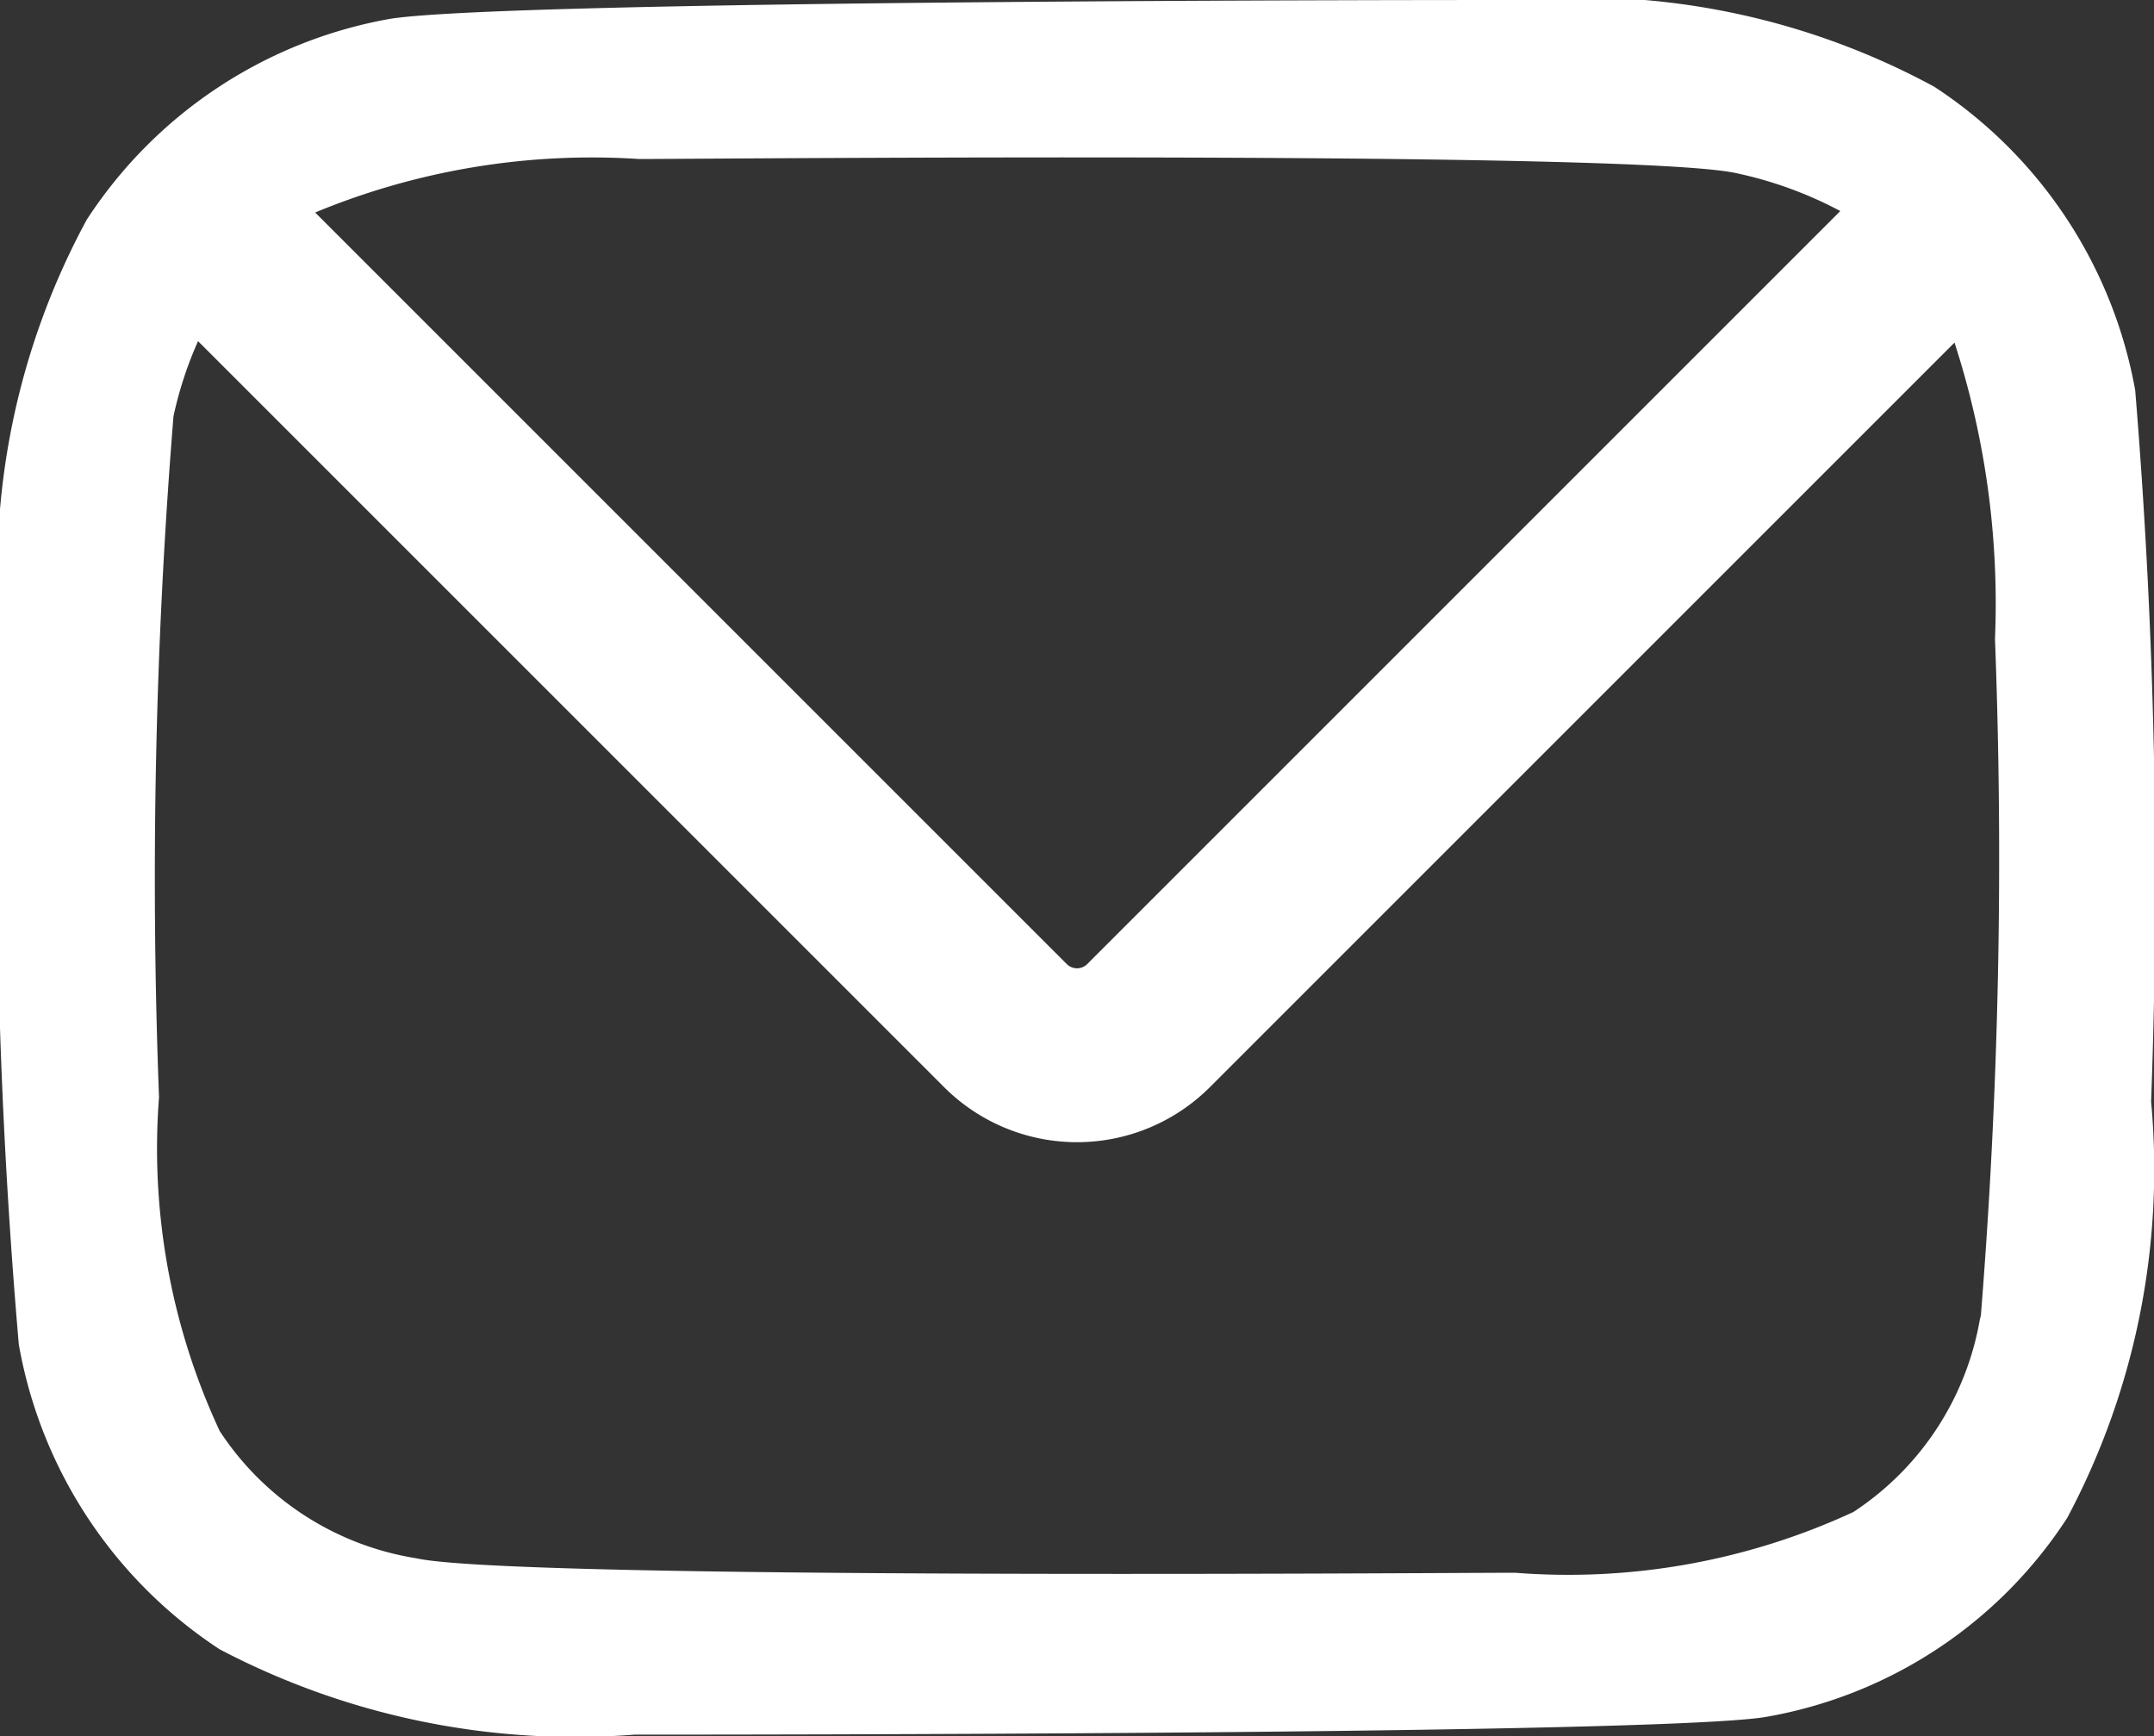<svg xmlns="http://www.w3.org/2000/svg" viewBox="0 0 14.9 12.01"><rect x="0" y="0" width="14.9" height="12.01" fill="#333333" stroke="none"/><defs><style>.cls-1{fill:#fff;}</style></defs><g id="Layer_2" data-name="Layer 2"><g id="Layer_2-2" data-name="Layer 2"><path class="cls-1" d="M14.77,2.7A3.18,3.18,0,0,0,13.38.6,5.11,5.11,0,0,0,10.51,0C9.94,0,3.53,0,2.7.13A3.16,3.16,0,0,0,.6,1.52,5.11,5.11,0,0,0,0,4.39,41.39,41.39,0,0,0,.13,9.3a3.18,3.18,0,0,0,1.39,2.11A5.29,5.29,0,0,0,4.39,12c.58,0,7,0,7.81-.12a3.12,3.12,0,0,0,2.1-1.38,5.13,5.13,0,0,0,.58-2.88A41.39,41.39,0,0,0,14.77,2.7ZM4.42,1.1c.5,0,6.93-.06,7.6.1a2.73,2.73,0,0,1,.71.26L7.52,6.67a.1.1,0,0,1-.14,0l-5.2-5.2A5,5,0,0,1,4.42,1.1Zm9.28,8a2,2,0,0,1-.88,1.36,4.69,4.69,0,0,1-2.34.42c-.5,0-6.93.05-7.6-.1a2,2,0,0,1-1.36-.88A4.62,4.62,0,0,1,1.1,7.59a39.7,39.7,0,0,1,.1-4.71,2.64,2.64,0,0,1,.17-.52L6.53,7.52a1.3,1.3,0,0,0,1.84,0l5.15-5.15a5.85,5.85,0,0,1,.28,2.05A39.7,39.7,0,0,1,13.7,9.13Z"/></g></g></svg>